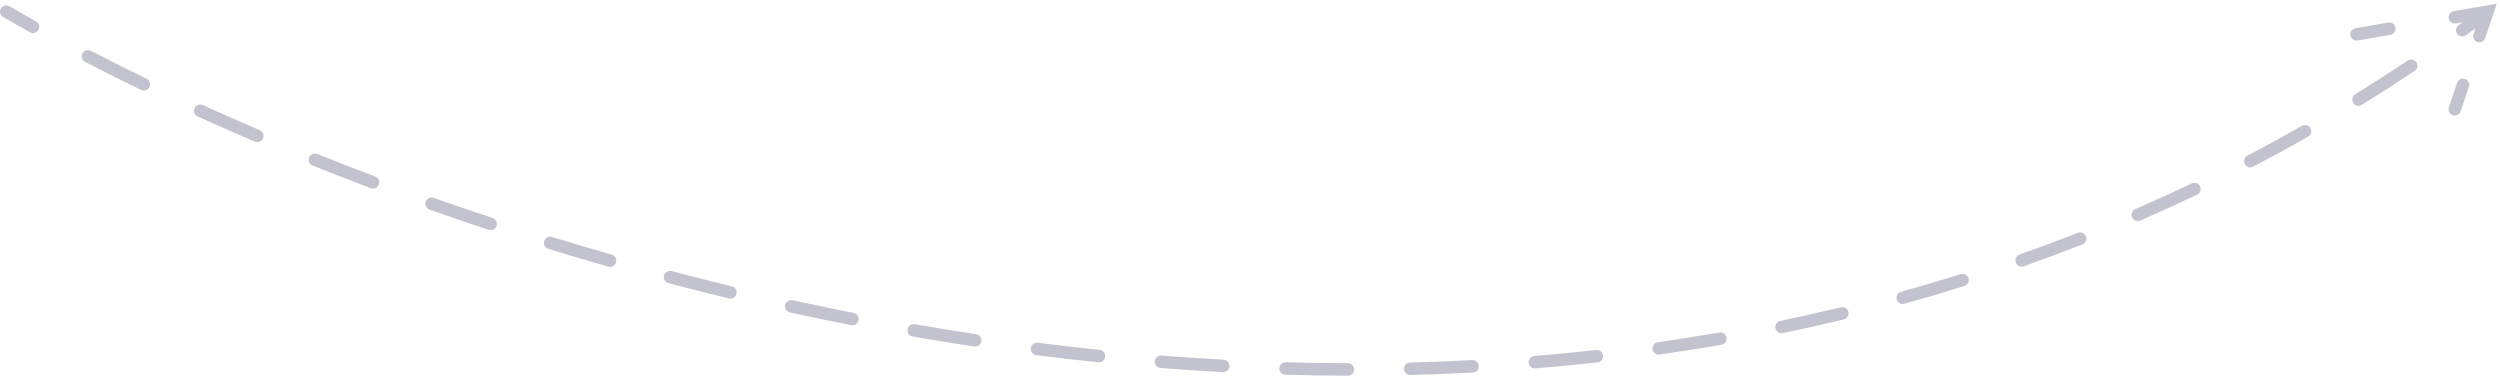 <svg width="401" height="61" viewBox="0 0 401 61" fill="none" xmlns="http://www.w3.org/2000/svg">
<path fill-rule="evenodd" clip-rule="evenodd" d="M399.952 2.175L400.481 0.598L398.848 0.881C398.835 0.883 398.822 0.886 398.809 0.888L393.579 1.795C393.035 1.889 392.67 2.406 392.765 2.951C392.859 3.495 393.377 3.859 393.921 3.765L394.996 3.579C394.783 3.734 394.569 3.888 394.355 4.042C393.907 4.365 393.806 4.99 394.129 5.438C394.452 5.886 395.077 5.987 395.525 5.664C396.031 5.299 396.537 4.932 397.042 4.563L396.739 5.465C396.564 5.988 396.846 6.555 397.369 6.731C397.893 6.907 398.46 6.624 398.635 6.101L399.943 2.202C399.946 2.193 399.949 2.184 399.952 2.175ZM383.421 5.585C383.965 5.491 384.33 4.973 384.235 4.429C384.141 3.885 383.623 3.52 383.079 3.615L377.829 4.525C377.285 4.619 376.92 5.136 377.015 5.681C377.109 6.225 377.627 6.589 378.171 6.495L383.421 5.585ZM396.01 13.927C396.186 13.403 395.904 12.836 395.38 12.661C394.857 12.485 394.29 12.767 394.114 13.291L392.802 17.204C392.626 17.728 392.908 18.294 393.432 18.47C393.956 18.646 394.522 18.364 394.698 17.84L396.01 13.927ZM1.501 1.004C1.023 0.728 0.411 0.891 0.134 1.369C-0.142 1.847 0.021 2.459 0.499 2.735C1.895 3.544 3.33 4.358 4.801 5.177C5.284 5.445 5.892 5.272 6.161 4.79C6.43 4.307 6.256 3.698 5.774 3.429C4.312 2.616 2.888 1.807 1.501 1.004ZM14.575 8.152C14.084 7.898 13.481 8.09 13.227 8.58C12.973 9.071 13.165 9.674 13.655 9.928C16.538 11.42 19.532 12.921 22.633 14.423C23.13 14.663 23.729 14.456 23.969 13.958C24.21 13.461 24.002 12.863 23.505 12.623C20.42 11.128 17.441 9.636 14.575 8.152ZM387.303 11.376C387.762 11.069 387.886 10.448 387.579 9.989C387.272 9.529 386.651 9.406 386.192 9.713C383.406 11.576 380.604 13.376 377.787 15.116C377.317 15.406 377.172 16.022 377.462 16.492C377.752 16.962 378.368 17.108 378.838 16.817C381.675 15.065 384.497 13.252 387.303 11.376ZM32.541 16.861C32.038 16.633 31.445 16.855 31.217 17.358C30.988 17.861 31.211 18.453 31.713 18.682C34.69 20.034 37.748 21.383 40.885 22.722C41.393 22.939 41.98 22.703 42.197 22.195C42.414 21.687 42.178 21.1 41.67 20.883C38.547 19.549 35.503 18.207 32.541 16.861ZM370.217 21.93C370.697 21.657 370.865 21.046 370.592 20.566C370.319 20.086 369.708 19.919 369.228 20.192C366.327 21.842 363.412 23.432 360.483 24.96C359.994 25.216 359.804 25.82 360.06 26.31C360.315 26.799 360.919 26.989 361.409 26.733C364.359 25.193 367.295 23.593 370.217 21.93ZM50.886 24.698C50.373 24.493 49.791 24.742 49.586 25.254C49.38 25.767 49.629 26.349 50.141 26.555C53.191 27.779 56.305 28.991 59.479 30.187C59.996 30.382 60.573 30.121 60.767 29.604C60.962 29.087 60.701 28.51 60.184 28.316C57.023 27.124 53.923 25.917 50.886 24.698ZM352.419 31.223C352.917 30.985 353.129 30.388 352.891 29.89C352.653 29.391 352.056 29.18 351.558 29.418C348.55 30.853 345.531 32.227 342.501 33.541C341.994 33.761 341.761 34.35 341.981 34.857C342.201 35.363 342.79 35.596 343.297 35.376C346.349 34.052 349.39 32.668 352.419 31.223ZM69.562 31.739C69.041 31.555 68.47 31.828 68.286 32.348C68.102 32.869 68.375 33.44 68.896 33.624C72.009 34.724 75.174 35.807 78.388 36.868C78.912 37.041 79.478 36.757 79.651 36.232C79.824 35.708 79.54 35.142 79.015 34.969C75.815 33.912 72.663 32.834 69.562 31.739ZM334.019 39.207C334.533 39.005 334.786 38.425 334.584 37.911C334.383 37.397 333.802 37.143 333.288 37.345C330.182 38.564 327.066 39.722 323.941 40.823C323.421 41.007 323.147 41.578 323.331 42.099C323.514 42.62 324.085 42.893 324.606 42.71C327.752 41.601 330.89 40.434 334.019 39.207ZM88.54 38.007C88.013 37.845 87.453 38.141 87.29 38.669C87.128 39.197 87.424 39.756 87.952 39.919C91.117 40.893 94.324 41.844 97.57 42.77C98.101 42.922 98.654 42.614 98.806 42.083C98.957 41.552 98.65 40.999 98.119 40.847C94.886 39.925 91.692 38.977 88.54 38.007ZM107.726 43.483C107.192 43.342 106.645 43.661 106.505 44.195C106.364 44.729 106.683 45.276 107.217 45.417C110.421 46.26 113.66 47.078 116.931 47.866C117.468 47.995 118.008 47.665 118.137 47.128C118.267 46.591 117.936 46.051 117.399 45.922C114.142 45.137 110.917 44.323 107.726 43.483ZM315.093 45.877C315.62 45.711 315.913 45.15 315.748 44.623C315.582 44.096 315.021 43.803 314.494 43.968C311.315 44.967 308.128 45.907 304.935 46.791C304.403 46.938 304.091 47.489 304.238 48.021C304.386 48.554 304.937 48.866 305.469 48.718C308.683 47.828 311.892 46.882 315.093 45.877ZM127.133 48.16C126.593 48.042 126.06 48.384 125.942 48.923C125.824 49.463 126.166 49.996 126.706 50.114C129.955 50.825 133.232 51.506 136.536 52.154C137.078 52.261 137.604 51.908 137.71 51.366C137.816 50.824 137.463 50.298 136.921 50.192C133.632 49.546 130.368 48.868 127.133 48.16ZM295.749 51.235C296.286 51.106 296.616 50.566 296.486 50.029C296.357 49.492 295.817 49.161 295.28 49.291C292.043 50.072 288.801 50.797 285.557 51.469C285.017 51.581 284.669 52.11 284.781 52.651C284.893 53.192 285.422 53.539 285.963 53.427C289.228 52.752 292.49 52.021 295.749 51.235ZM146.725 52.006C146.18 51.911 145.663 52.276 145.568 52.82C145.474 53.364 145.838 53.882 146.382 53.976C149.656 54.545 152.952 55.081 156.27 55.581C156.817 55.663 157.326 55.287 157.408 54.741C157.491 54.195 157.115 53.685 156.568 53.603C153.266 53.105 149.984 52.572 146.725 52.006ZM276.111 55.303C276.655 55.208 277.019 54.69 276.924 54.146C276.83 53.602 276.312 53.238 275.768 53.333C272.483 53.904 269.198 54.422 265.913 54.889C265.366 54.966 264.985 55.472 265.063 56.019C265.141 56.566 265.647 56.946 266.194 56.869C269.499 56.399 272.805 55.878 276.111 55.303ZM166.457 54.978C165.909 54.908 165.408 55.296 165.339 55.843C165.269 56.391 165.657 56.892 166.204 56.962C169.511 57.383 172.836 57.767 176.177 58.113C176.727 58.169 177.218 57.77 177.275 57.221C177.332 56.672 176.932 56.18 176.383 56.123C173.057 55.779 169.748 55.397 166.457 54.978ZM256.243 58.128C256.792 58.067 257.188 57.572 257.127 57.023C257.066 56.475 256.571 56.079 256.022 56.14C252.714 56.508 249.408 56.826 246.105 57.095C245.555 57.14 245.145 57.623 245.19 58.173C245.235 58.724 245.717 59.134 246.268 59.089C249.59 58.818 252.915 58.498 256.243 58.128ZM186.308 57.029C185.757 56.986 185.276 57.397 185.232 57.947C185.188 58.498 185.599 58.98 186.15 59.023C189.47 59.286 192.804 59.509 196.152 59.69C196.703 59.72 197.174 59.297 197.204 58.746C197.234 58.194 196.811 57.723 196.26 57.693C192.929 57.513 189.611 57.291 186.308 57.029ZM236.251 59.76C236.802 59.731 237.226 59.261 237.197 58.709C237.167 58.157 236.697 57.734 236.145 57.763C232.817 57.938 229.494 58.066 226.178 58.148C225.625 58.162 225.189 58.621 225.203 59.173C225.216 59.725 225.675 60.162 226.227 60.148C229.562 60.065 232.903 59.937 236.251 59.76ZM206.234 58.106C205.682 58.09 205.221 58.525 205.206 59.077C205.19 59.629 205.625 60.089 206.177 60.105C209.51 60.2 212.853 60.253 216.206 60.26C216.759 60.261 217.207 59.815 217.209 59.263C217.21 58.71 216.763 58.261 216.211 58.26C212.876 58.253 209.549 58.201 206.234 58.106Z" fill="#C3C3D0"/>
</svg>
